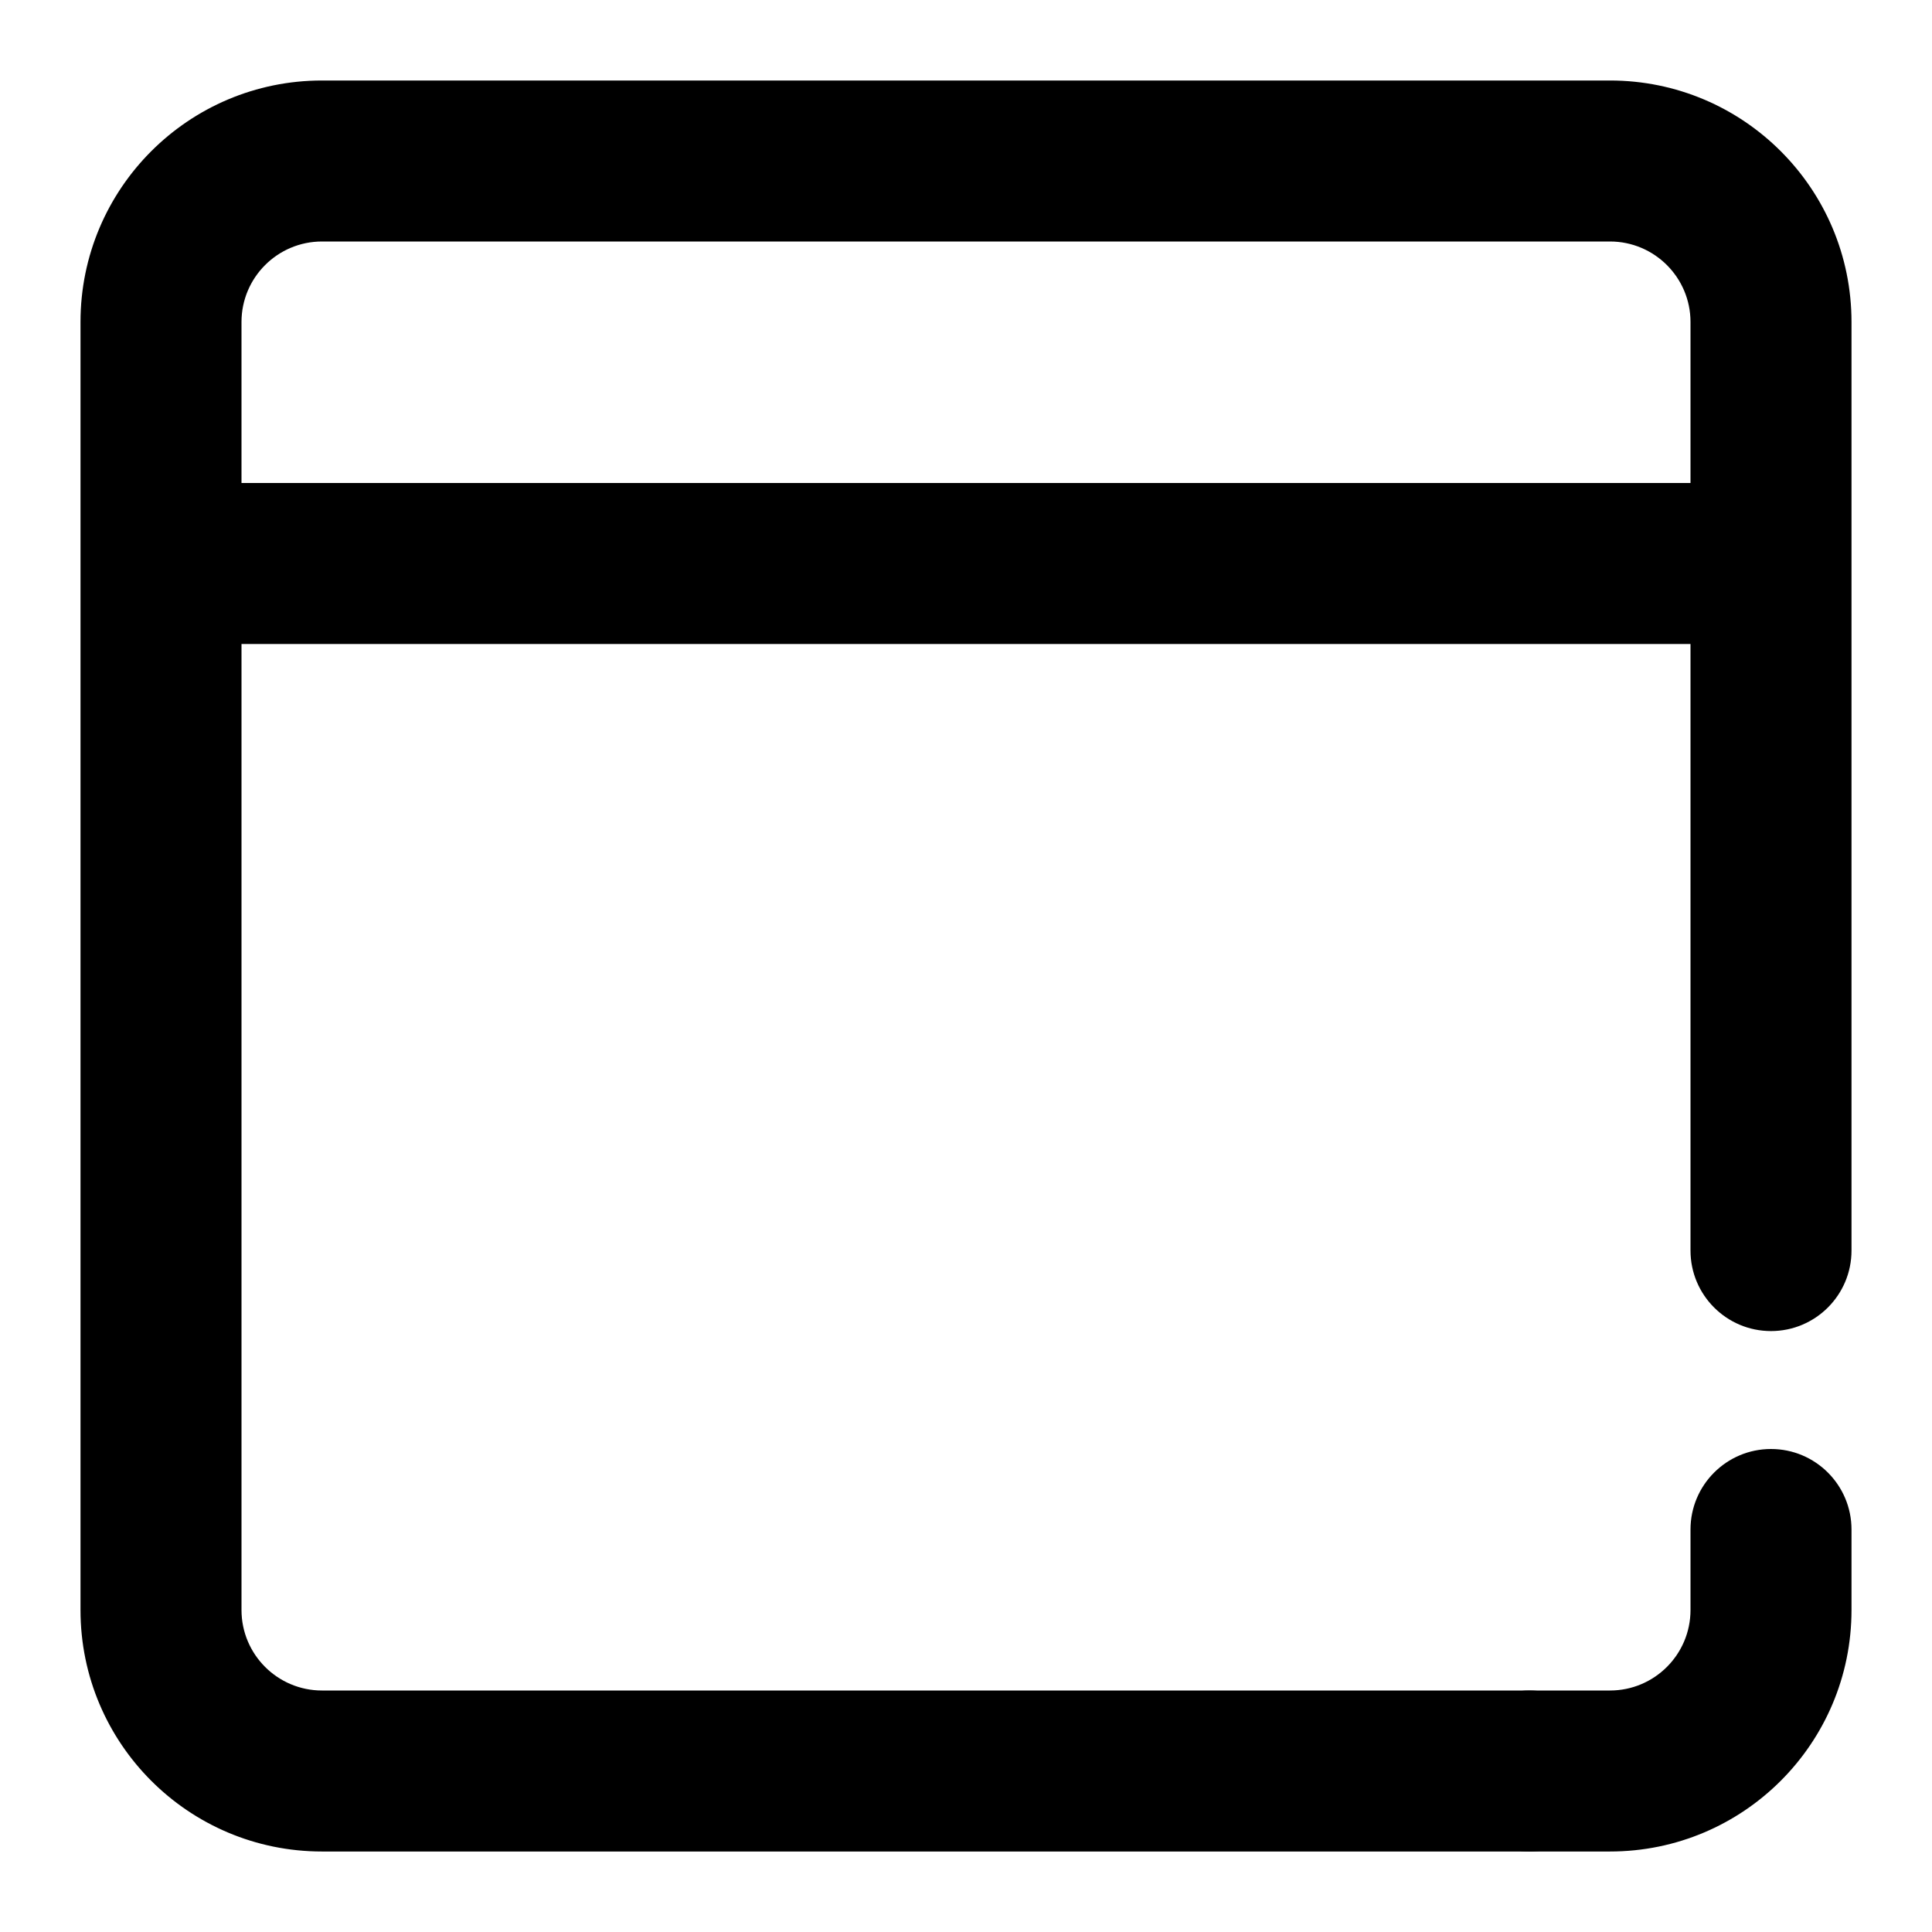 <svg xmlns="http://www.w3.org/2000/svg" viewBox="0 0 24 24"><path fill-rule="evenodd" d="M1 4c0-1.657 1.343-3 3-3h16c1.657 0 3 1.343 3 3v11.535c0 .552-.448 1-1 1s-1-.448-1-1v-7.535h-18v12c0 .552.448 1 1 1h15c.552 0 1 .448 1 1s-.448 1-1 1h-15c-1.657 0-3-1.343-3-3v-16Zm2 2h18v-2c0-.552-.448-1-1-1h-16c-.552 0-1 .448-1 1v2Z" clip-rule="evenodd"/><path fill-rule="evenodd" d="M22 18c.552 0 1 .448 1 1v1c0 1.657-1.343 3-3 3h-1c-.552 0-1-.448-1-1s.448-1 1-1h1c.552 0 1-.448 1-1v-1c0-.552.448-1 1-1Z" clip-rule="evenodd"/></svg>